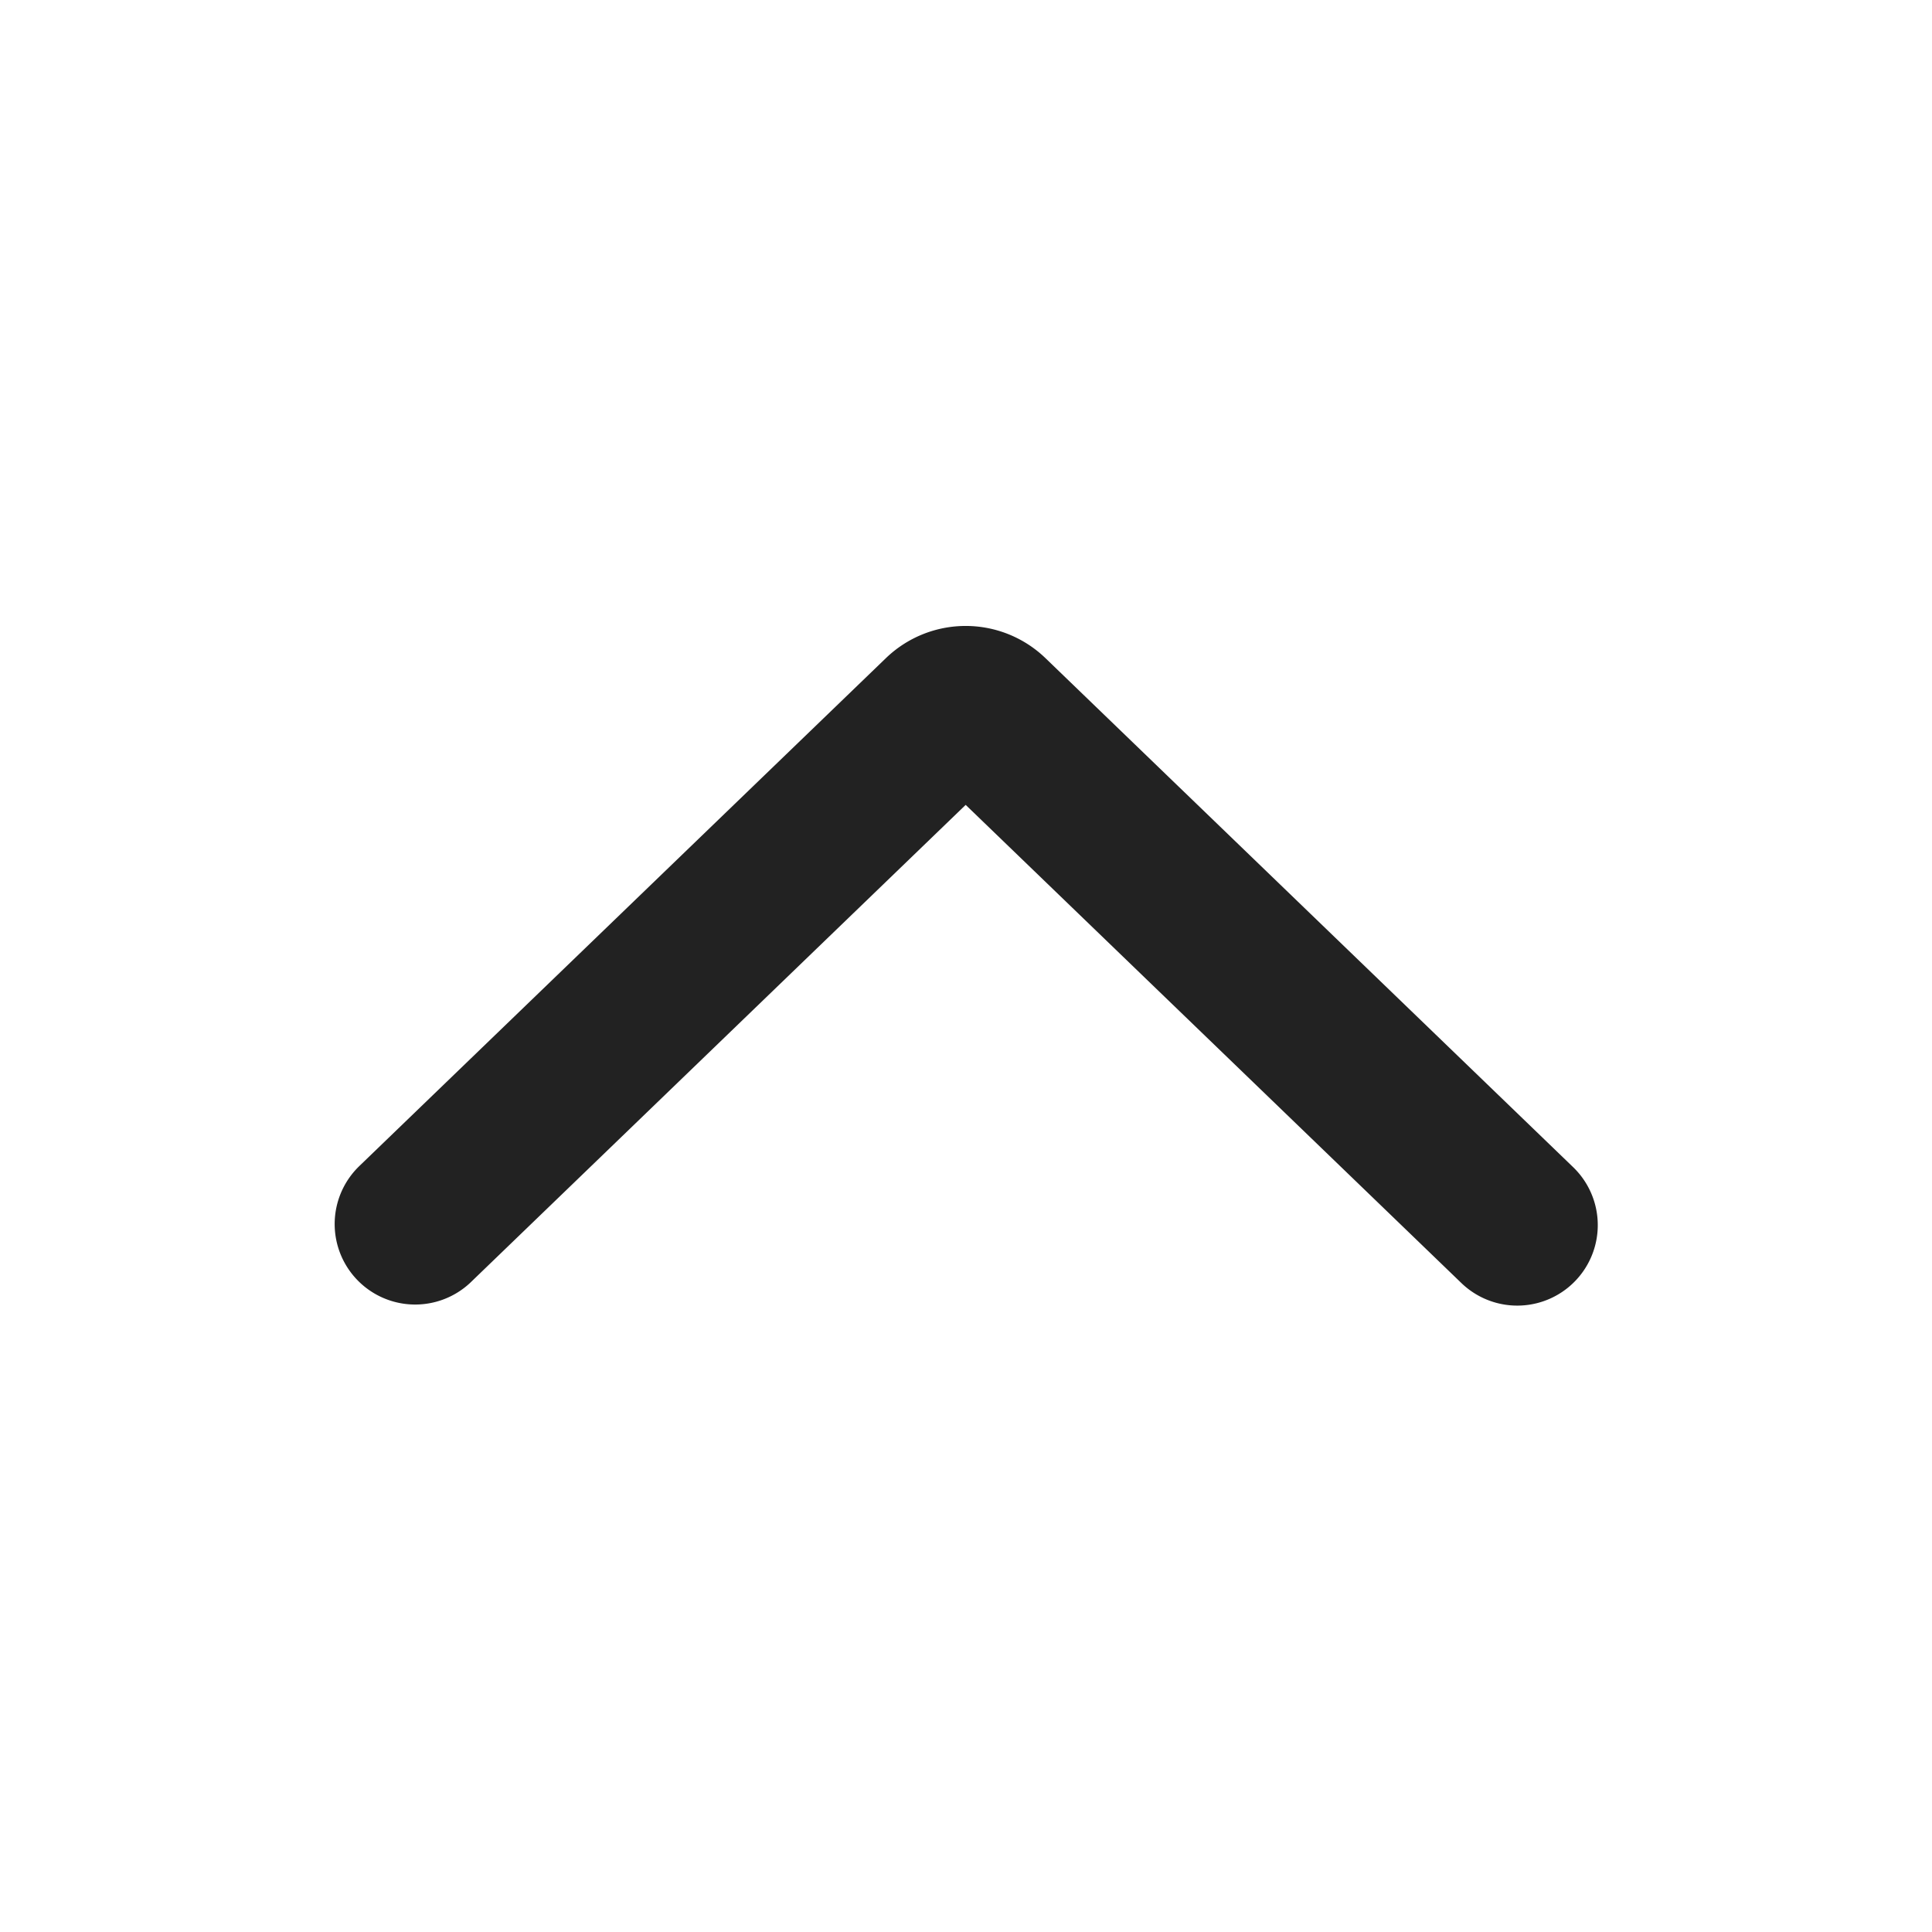 <svg xmlns="http://www.w3.org/2000/svg" width="18" height="18" viewBox="0 0 18 18">
  <g id="그룹_1410" data-name="그룹 1410" transform="translate(0 18) rotate(-90)">
    <g id="그룹_13" data-name="그룹 13" transform="translate(0)">
      <rect id="사각형_11" data-name="사각형 11" width="18" height="18" fill="none"/>
      <g id="그룹_13-2" data-name="그룹 13" transform="translate(6.586 3.868)">
        <path id="패스_6" data-name="패스 6" d="M0,10.268,4.744,5.35a.321.321,0,0,0,0-.442L.01,0" fill="none" stroke="#222" stroke-linecap="round" stroke-width="1.5"/>
      </g>
    </g>
  </g>
</svg>
